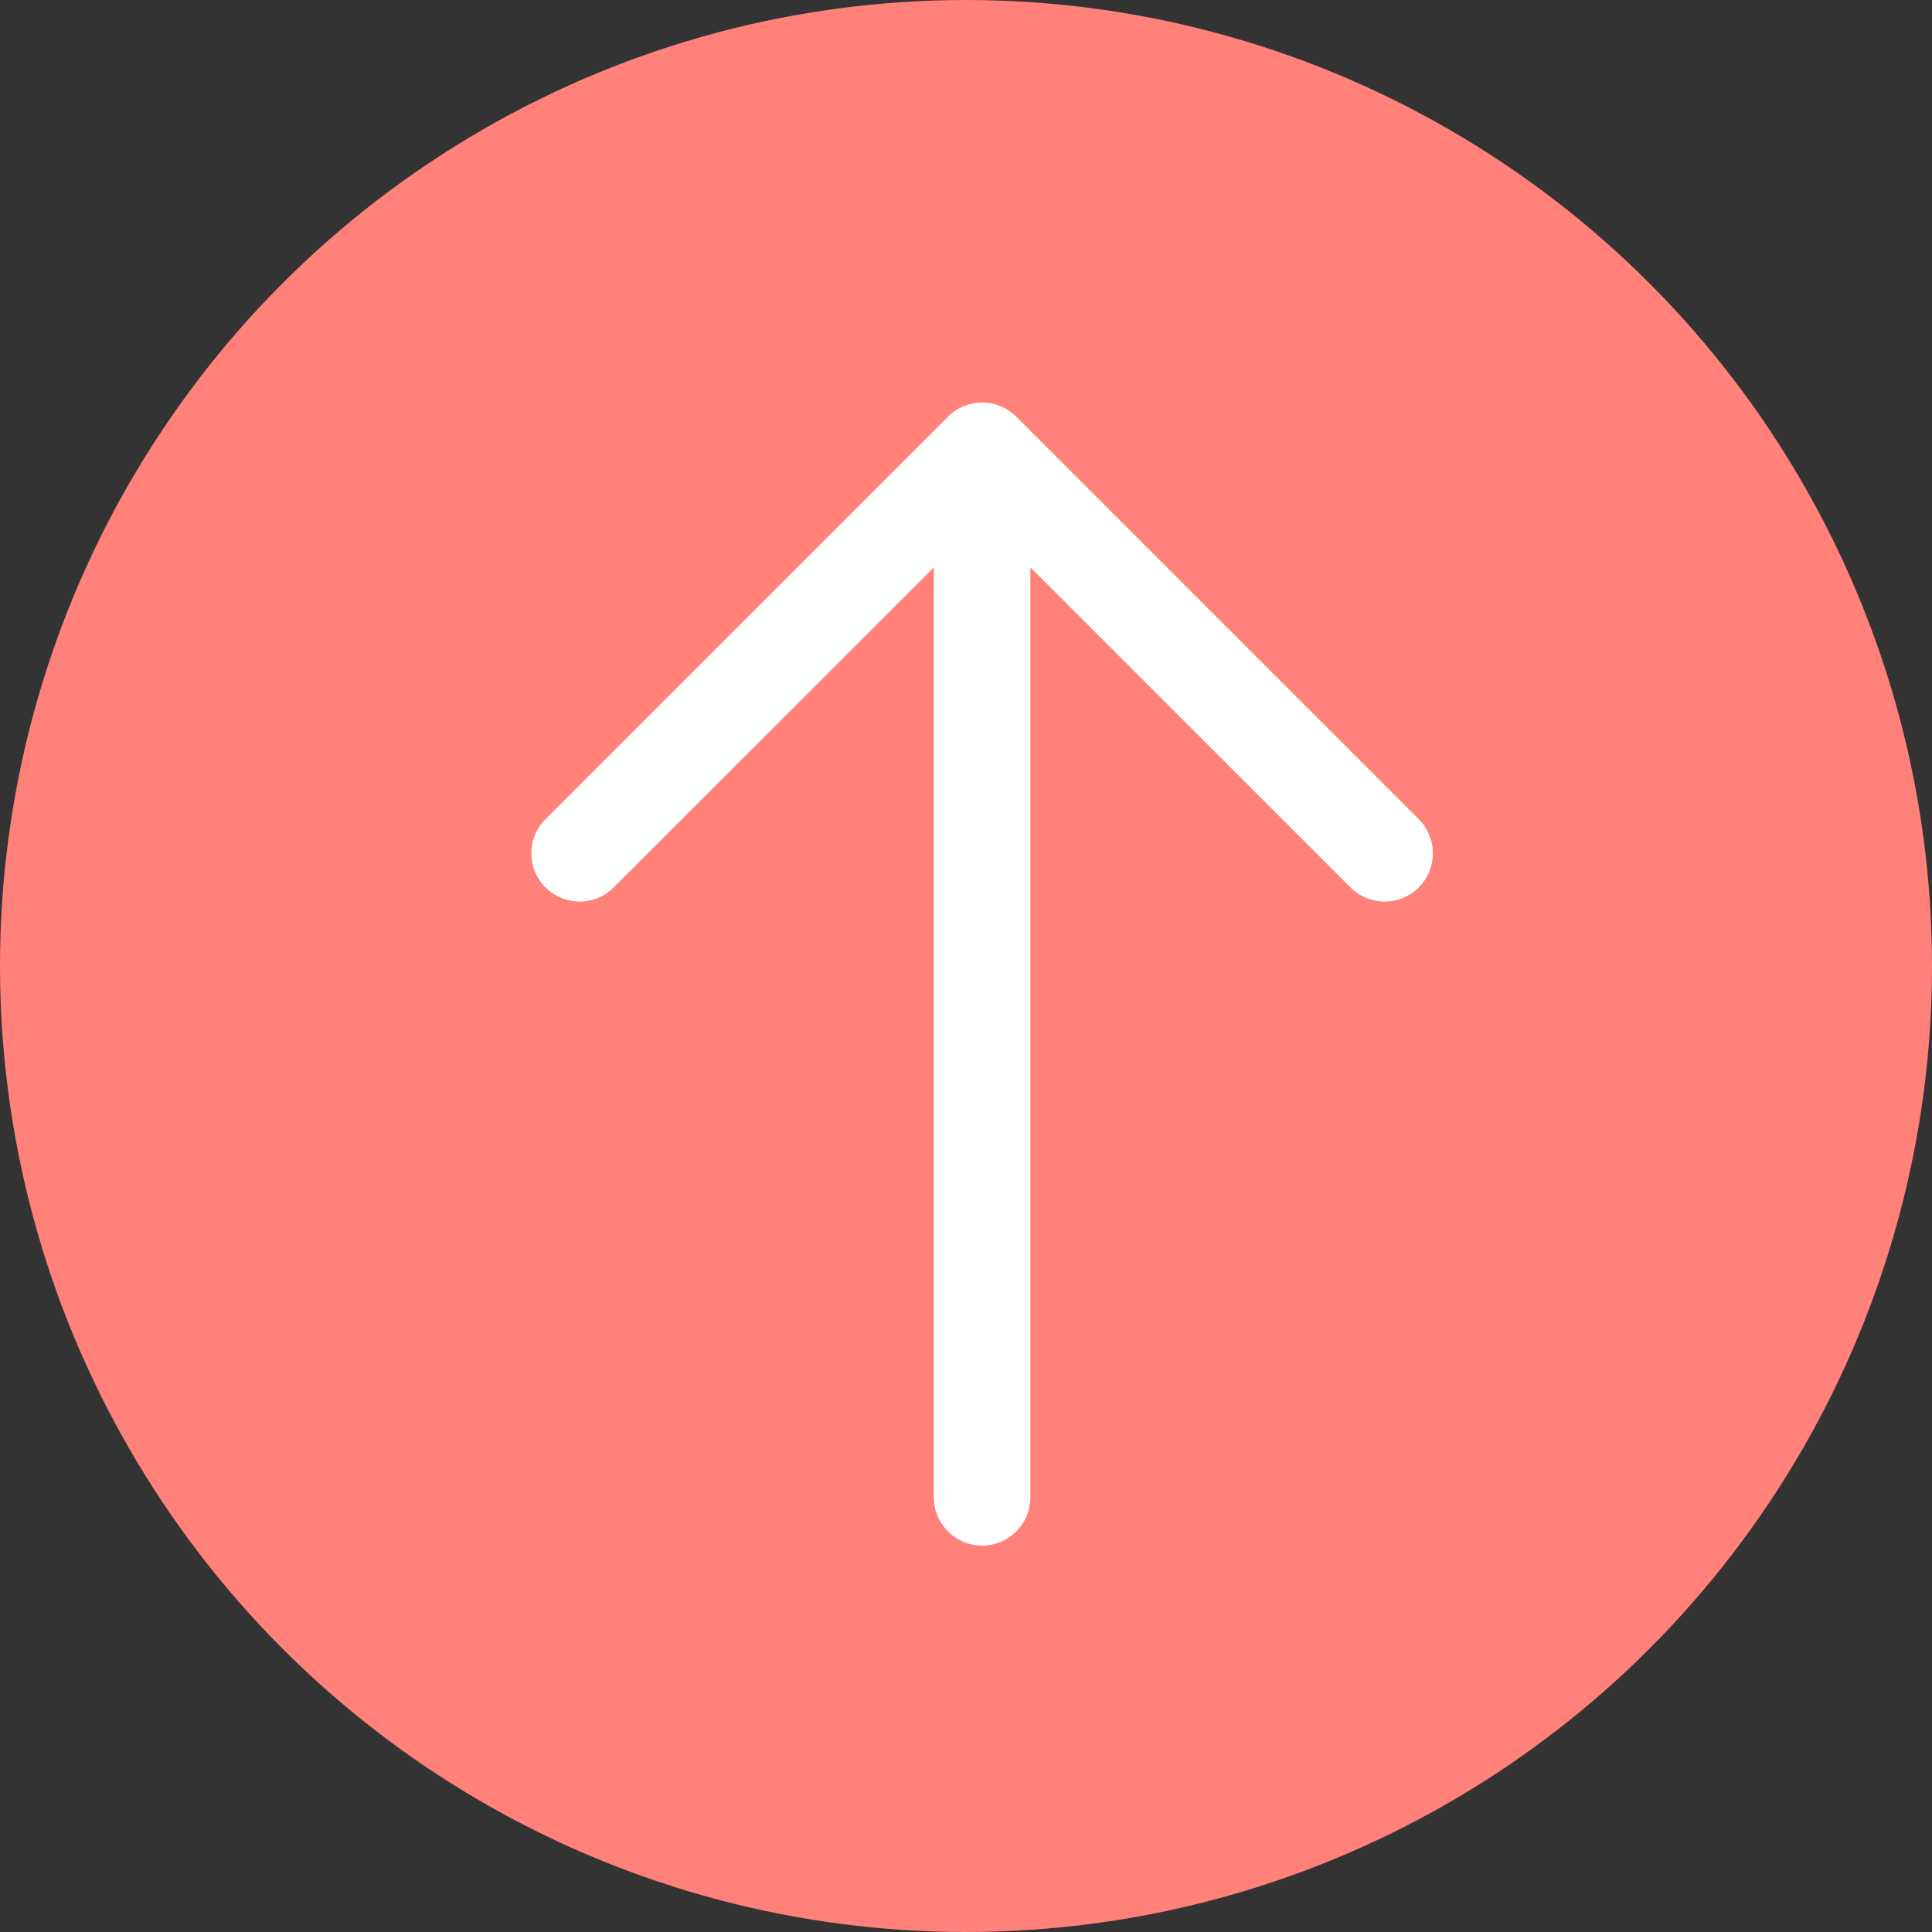 <svg width="30" height="30" viewBox="0 0 30 30" fill="none" xmlns="http://www.w3.org/2000/svg">
<rect x="0" y="0" width="30" height="30" fill="#333333" stroke="none"/>
<circle cx="15" cy="15" r="15" fill="#FF8179"/>
<path fill-rule="evenodd" clip-rule="evenodd" d="M22.03 13.78C22.323 13.487 22.323 13.013 22.03 12.72L15.78 6.47C15.487 6.177 15.013 6.177 14.72 6.47L8.47 12.72C8.177 13.013 8.177 13.487 8.47 13.78C8.763 14.073 9.237 14.073 9.53 13.78L14.5 8.811L14.5 23.25C14.5 23.664 14.836 24 15.25 24C15.664 24 16 23.664 16 23.25L16 8.811L20.97 13.78C21.263 14.073 21.737 14.073 22.03 13.78Z" fill="white"/>
</svg>

